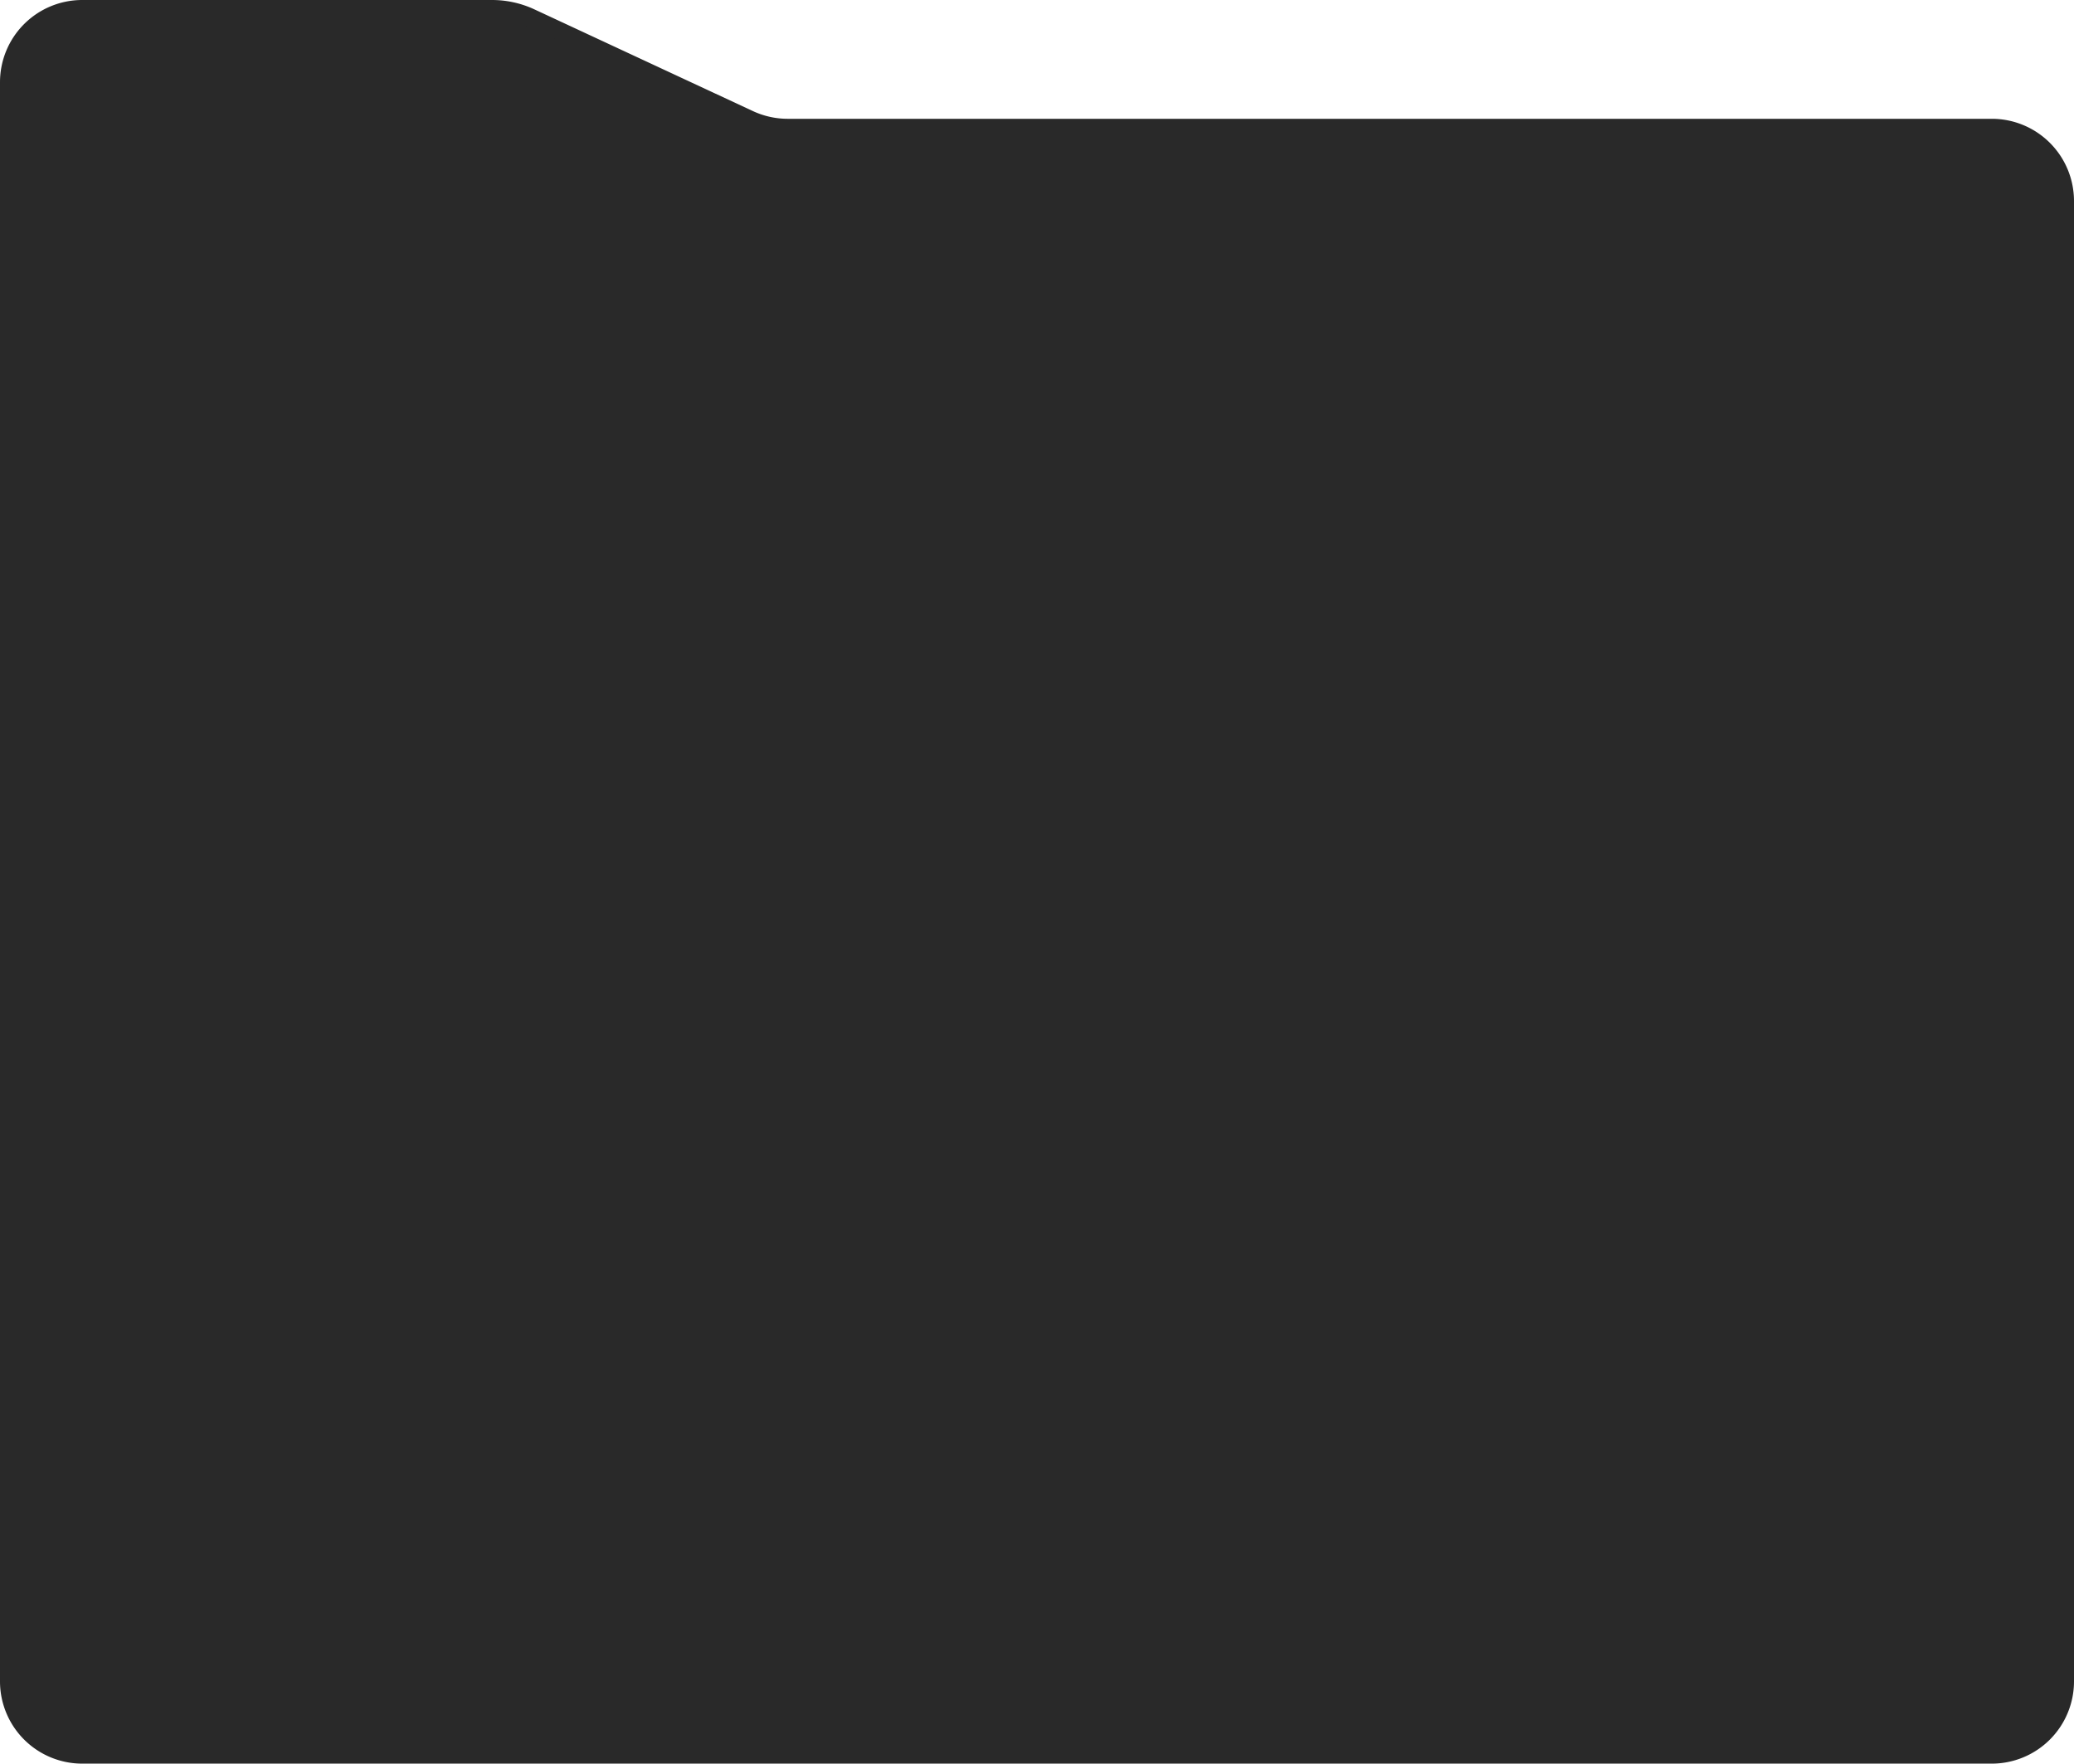 <svg width="227" height="193" viewBox="0 0 227 193" preserveAspectRatio="none" xmlns="http://www.w3.org/2000/svg">
<path d="M9 1h44.854a10 10 0 0 1 4.219.934l23.92 11.132a10 10 0 0 0 4.22.934H218a8 8 0 0 1 8 8v162a8 8 0 0 1-8 8H9a8 8 0 0 1-8-8V9a8 8 0 0 1 8-8z" stroke="#292929" stroke-width="2" fill="#292929" vector-effect="non-scaling-stroke"></path>
</svg>